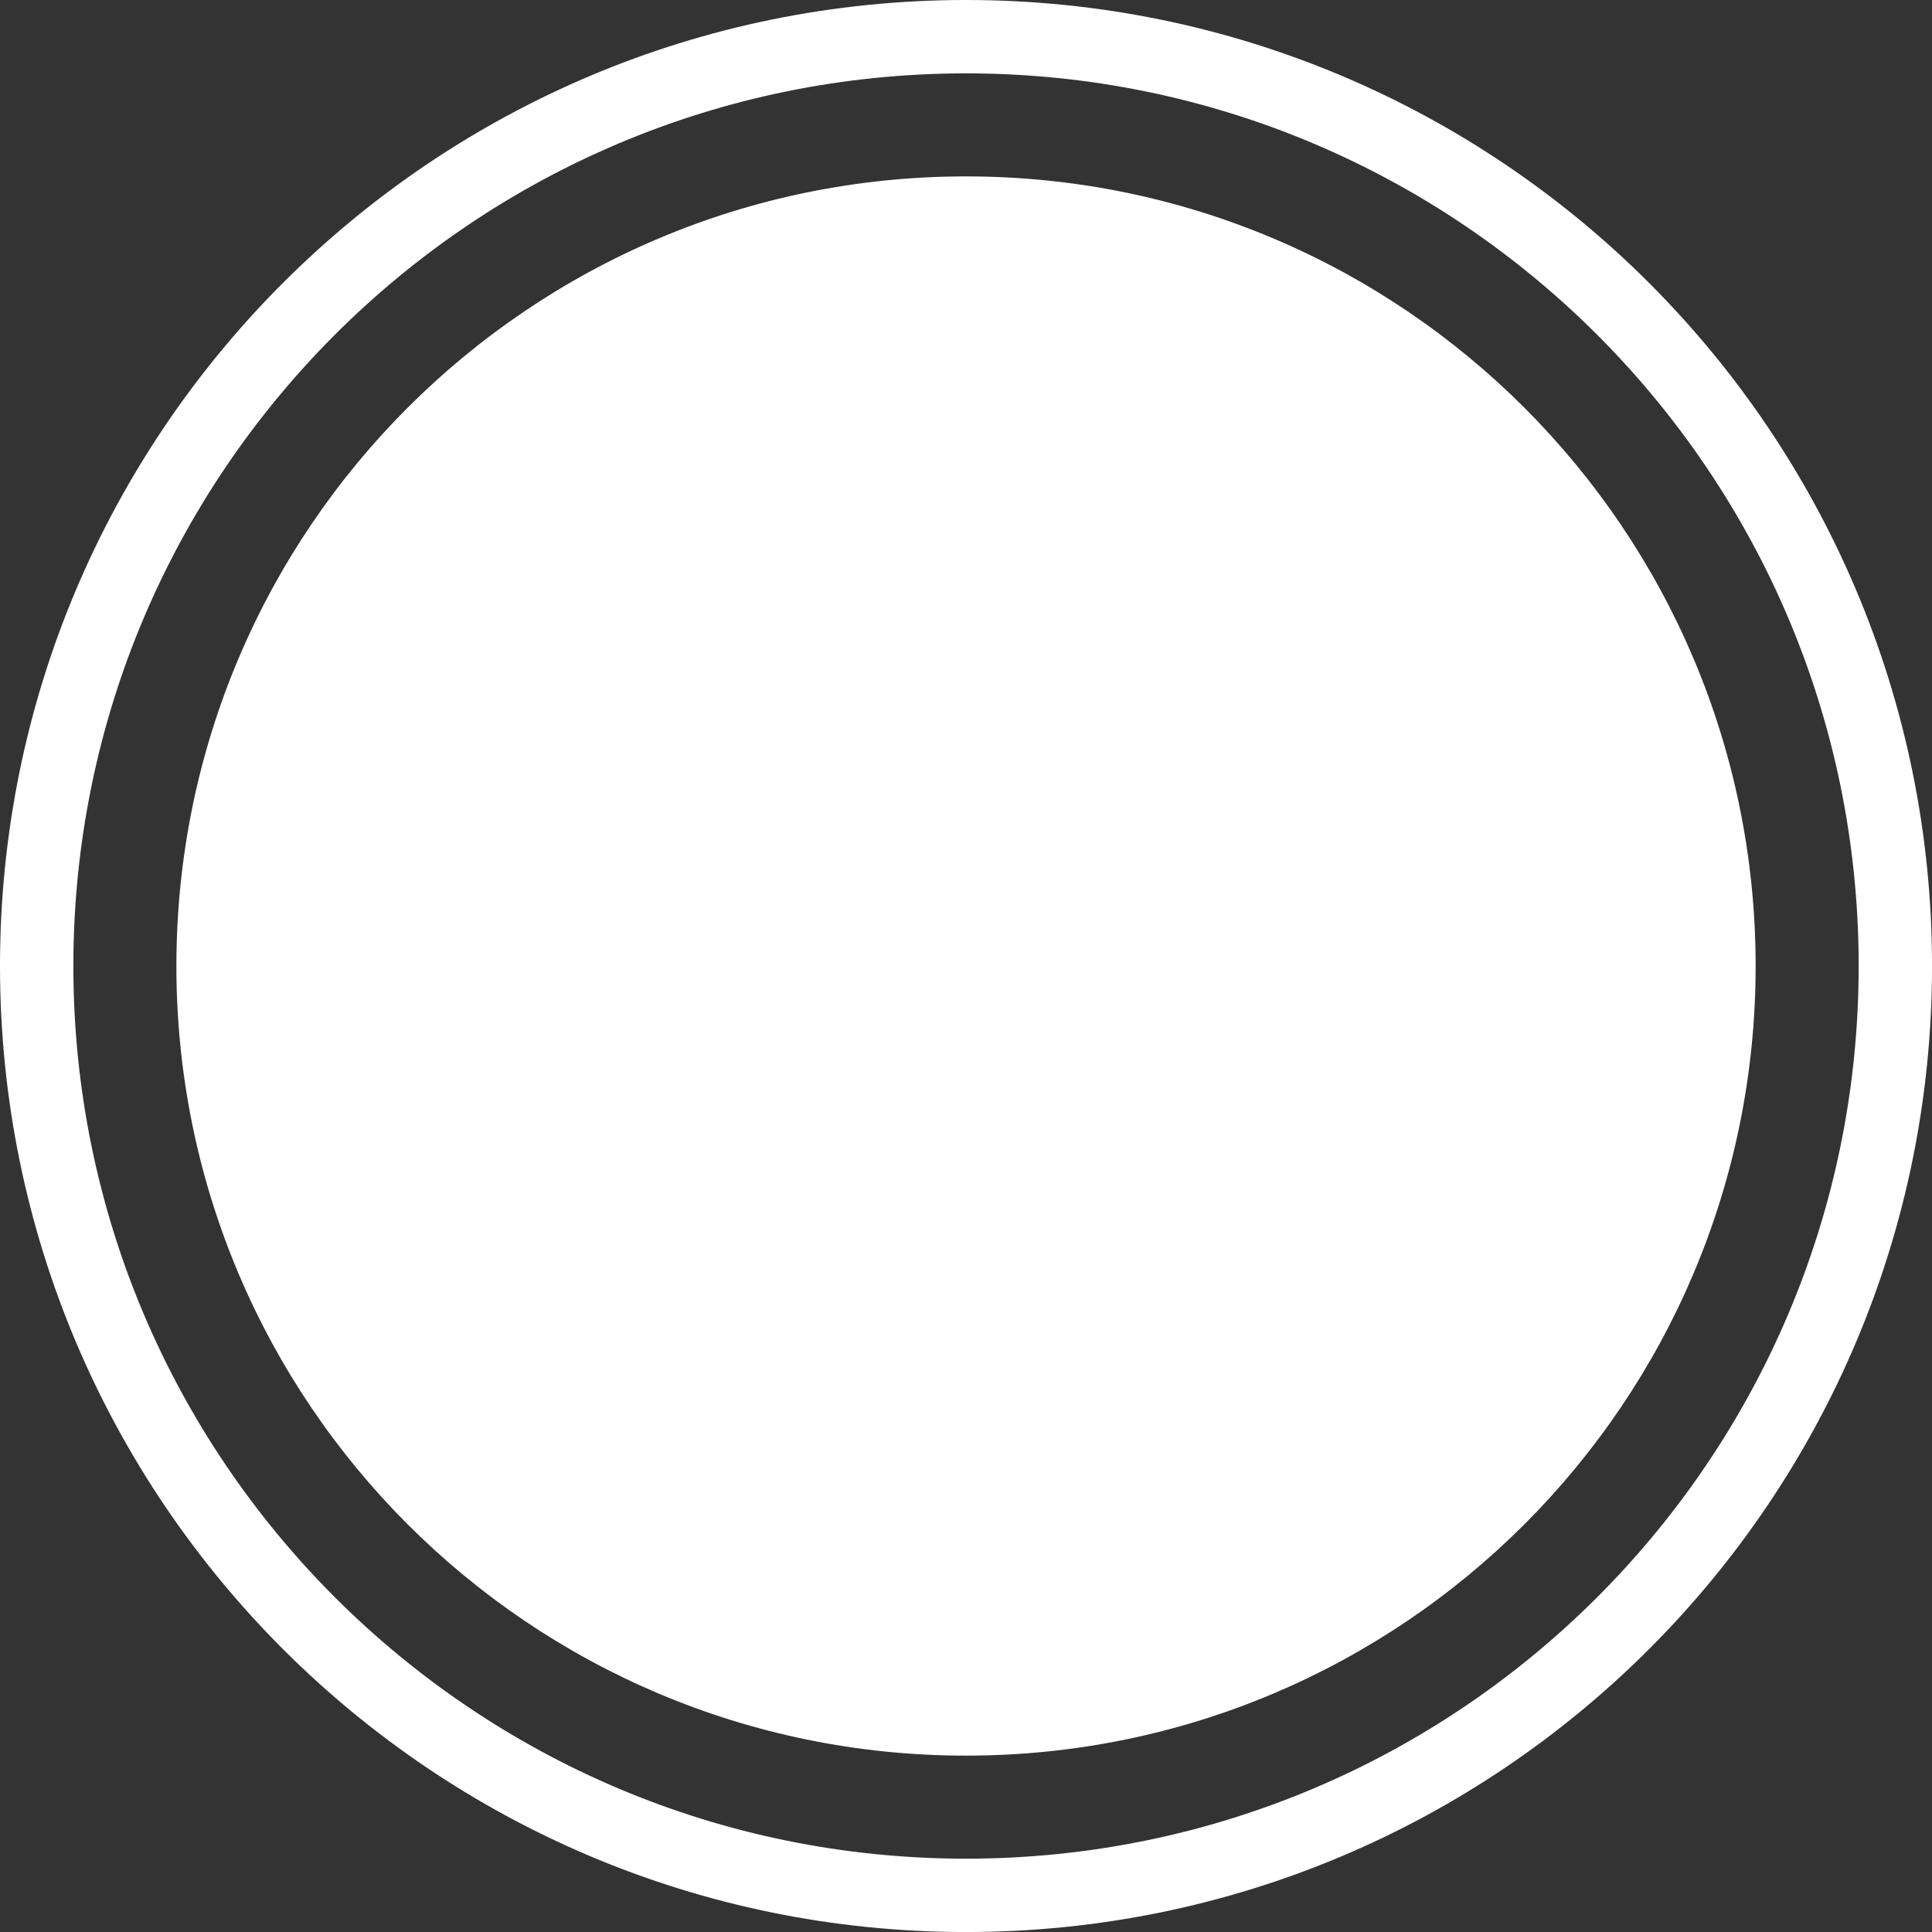 <svg version="1.1" xmlns="http://www.w3.org/2000/svg" xmlns:xlink="http://www.w3.org/1999/xlink" width="65.837" height="65.837" viewBox="0,0,65.837,65.837"><rect x="0" y="0" width="65.837" height="65.837" fill="#333333" stroke="none"/><g transform="translate(-287.081,-147.081)"><g data-paper-data="{&quot;isPaintingLayer&quot;:true}" fill-rule="nonzero" stroke-linecap="butt" stroke-linejoin="miter" stroke-miterlimit="10" stroke-dasharray="" stroke-dashoffset="0" style="mix-blend-mode: normal"><path d="M293.092,180c0,-14.861 12.047,-26.908 26.908,-26.908c14.861,0 26.908,12.047 26.908,26.908c0,14.861 -12.047,26.908 -26.908,26.908c-14.861,0 -26.908,-12.047 -26.908,-26.908z" fill="#ffffff" stroke="none" stroke-width="0"/><path d="M288.331,180c0,-17.49 14.178,-31.669 31.669,-31.669c17.49,0 31.669,14.178 31.669,31.669c0,17.49 -14.178,31.669 -31.669,31.669c-17.49,0 -31.669,-14.178 -31.669,-31.669z" fill="none" stroke="#ffffff" stroke-width="2.5"/></g></g></svg>